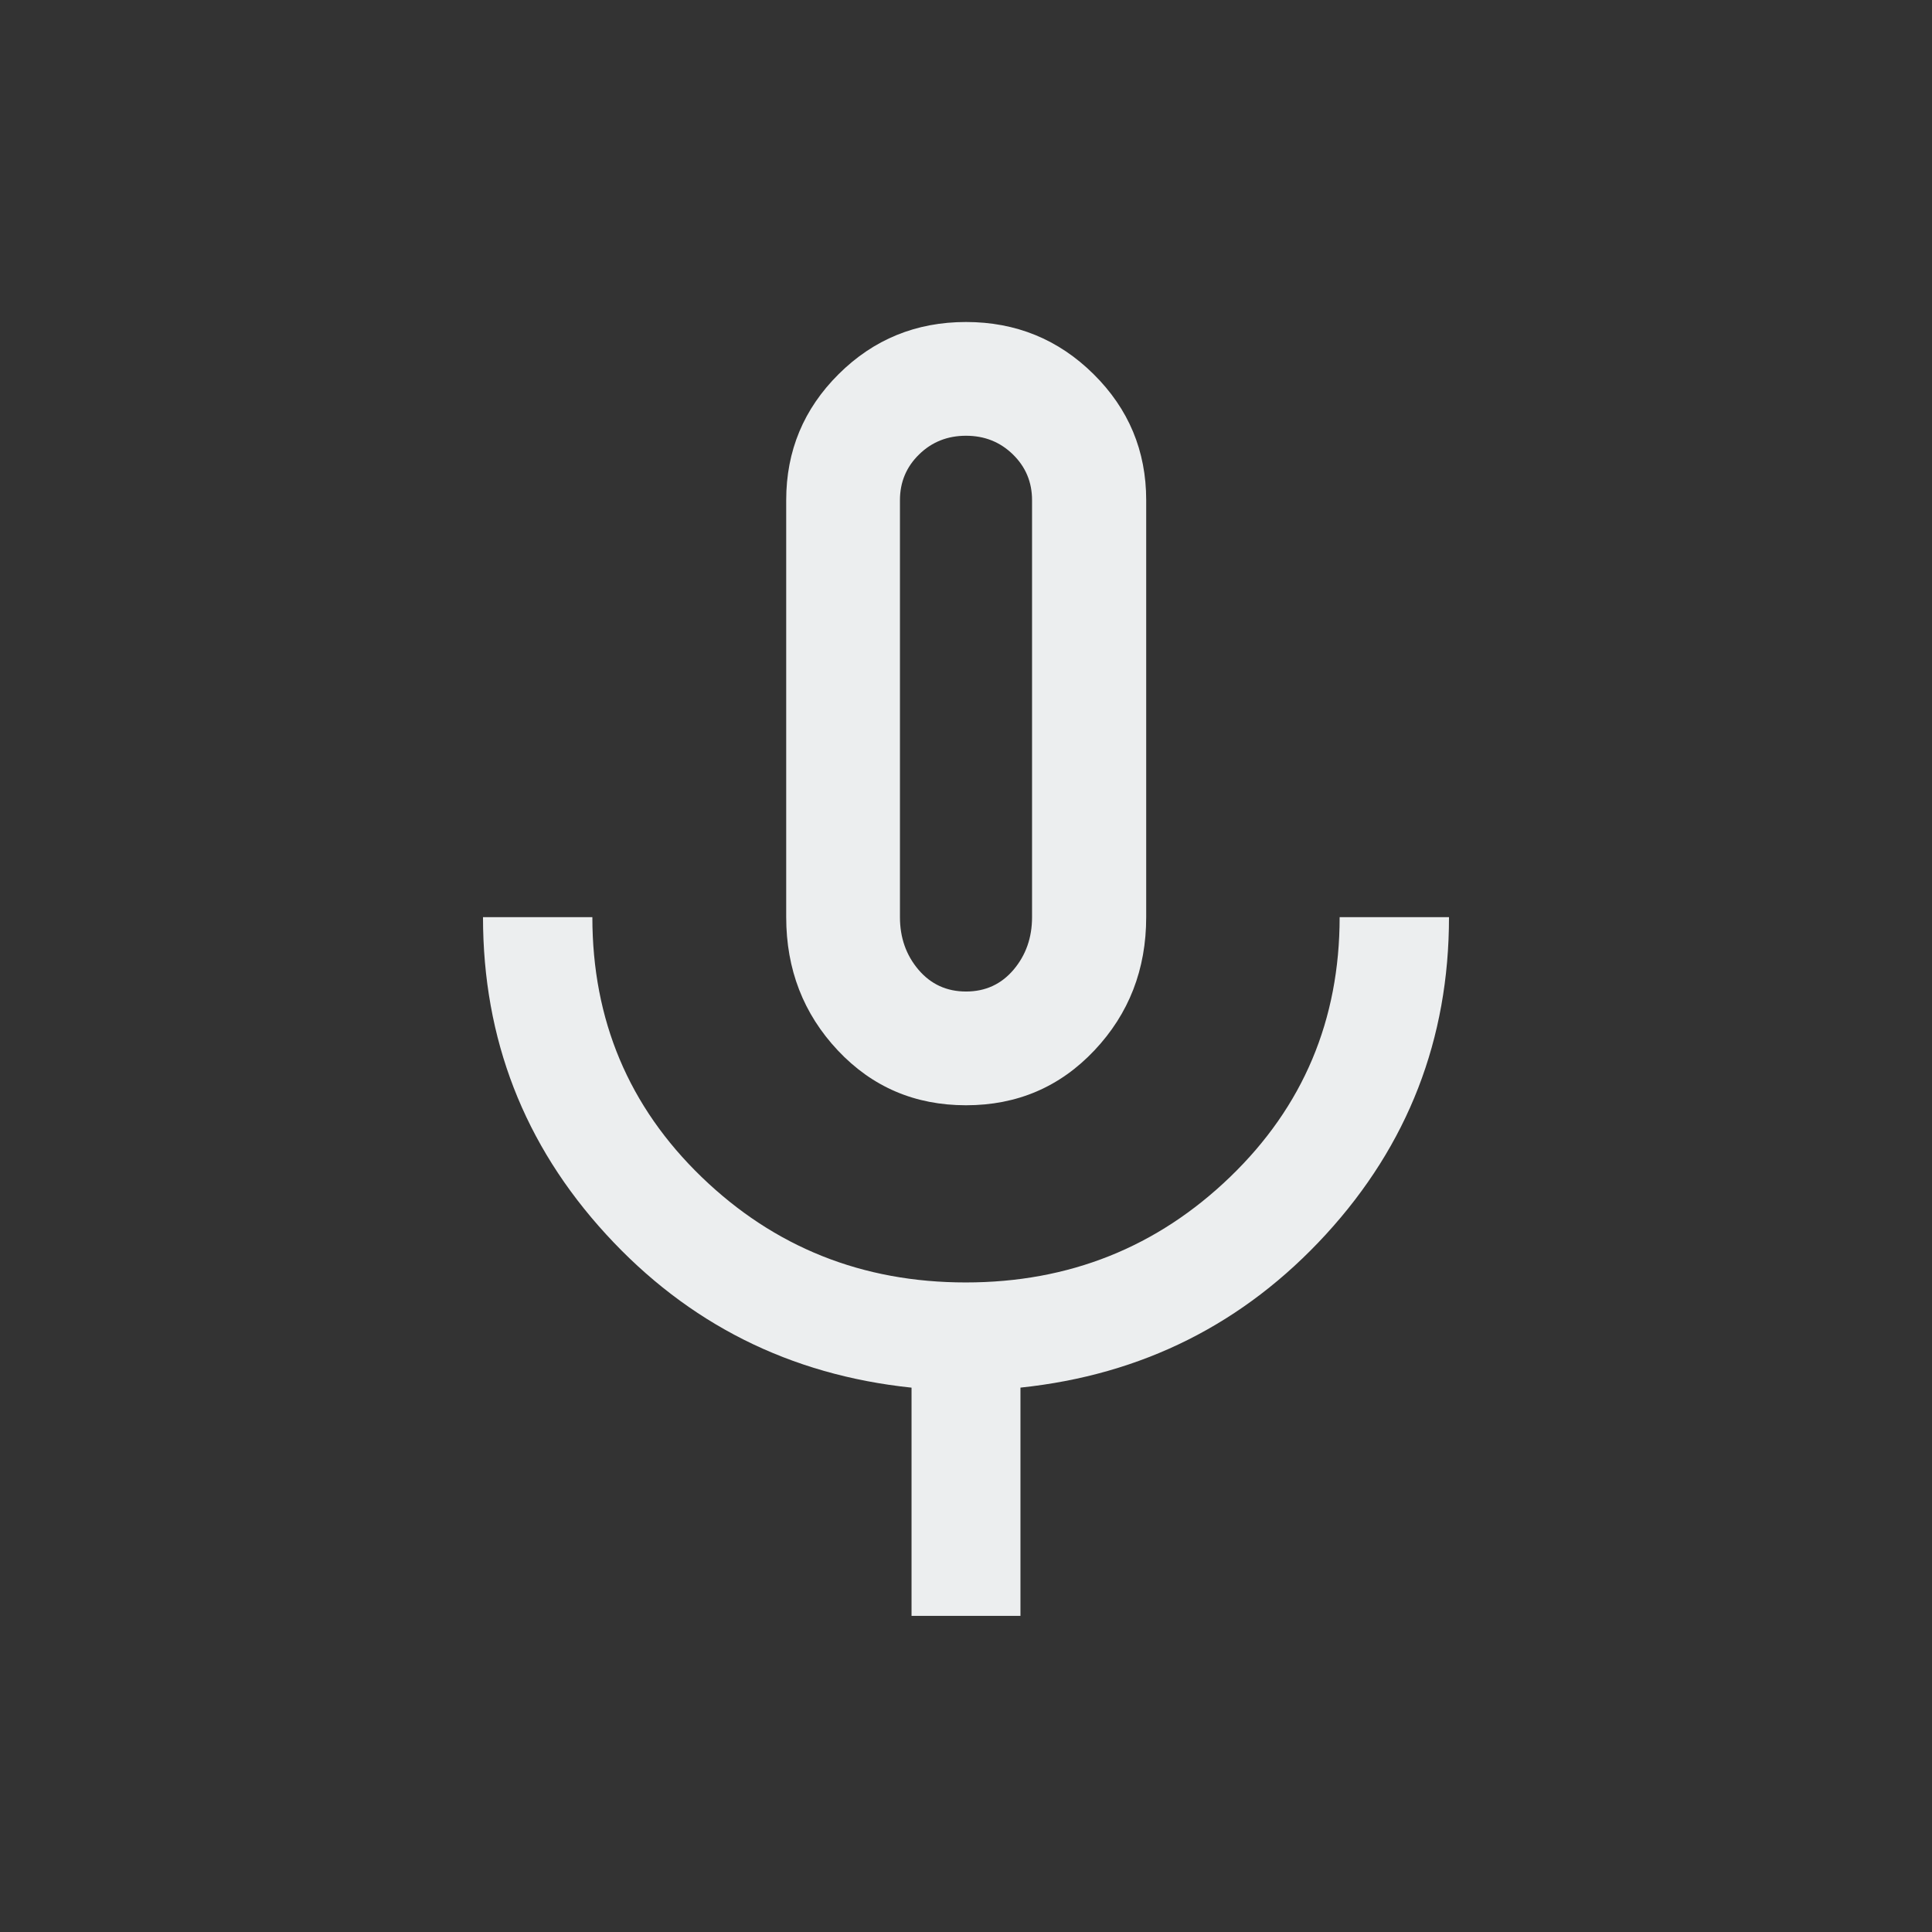 <svg width="48" height="48" viewBox="0 0 48 48" fill="none" xmlns="http://www.w3.org/2000/svg">
<rect x="0" y="0" width="48" height="48" fill="#333333" stroke="none"/>
<path d="M24.001 27.46C22.732 27.46 21.67 27.006 20.815 26.097C19.961 25.188 19.533 24.084 19.533 22.786V12.425C19.533 11.201 19.968 10.158 20.836 9.295C21.704 8.432 22.759 8 24 8C25.241 8 26.297 8.432 27.169 9.295C28.041 10.158 28.477 11.201 28.477 12.425V22.786C28.477 24.084 28.048 25.188 27.19 26.097C26.332 27.006 25.269 27.46 24.001 27.46ZM22.647 40.146V34.476C19.623 34.159 17.093 32.888 15.056 30.664C13.019 28.441 12 25.815 12 22.786H14.717C14.717 25.342 15.621 27.494 17.43 29.241C19.239 30.988 21.427 31.862 23.994 31.862C26.56 31.862 28.75 30.988 30.564 29.239C32.377 27.491 33.283 25.34 33.283 22.786H36C36 25.816 34.981 28.443 32.944 30.666C30.907 32.888 28.377 34.158 25.353 34.475V40.146H22.647ZM24.001 24.634C24.482 24.634 24.876 24.453 25.182 24.092C25.488 23.73 25.641 23.295 25.641 22.786V12.427C25.641 11.978 25.482 11.599 25.165 11.29C24.848 10.98 24.459 10.826 24 10.826C23.541 10.826 23.152 10.98 22.835 11.29C22.518 11.599 22.359 11.978 22.359 12.427V22.786C22.359 23.295 22.512 23.73 22.819 24.092C23.126 24.453 23.52 24.634 24.001 24.634Z" fill="#ECEEEF"/>
</svg>
